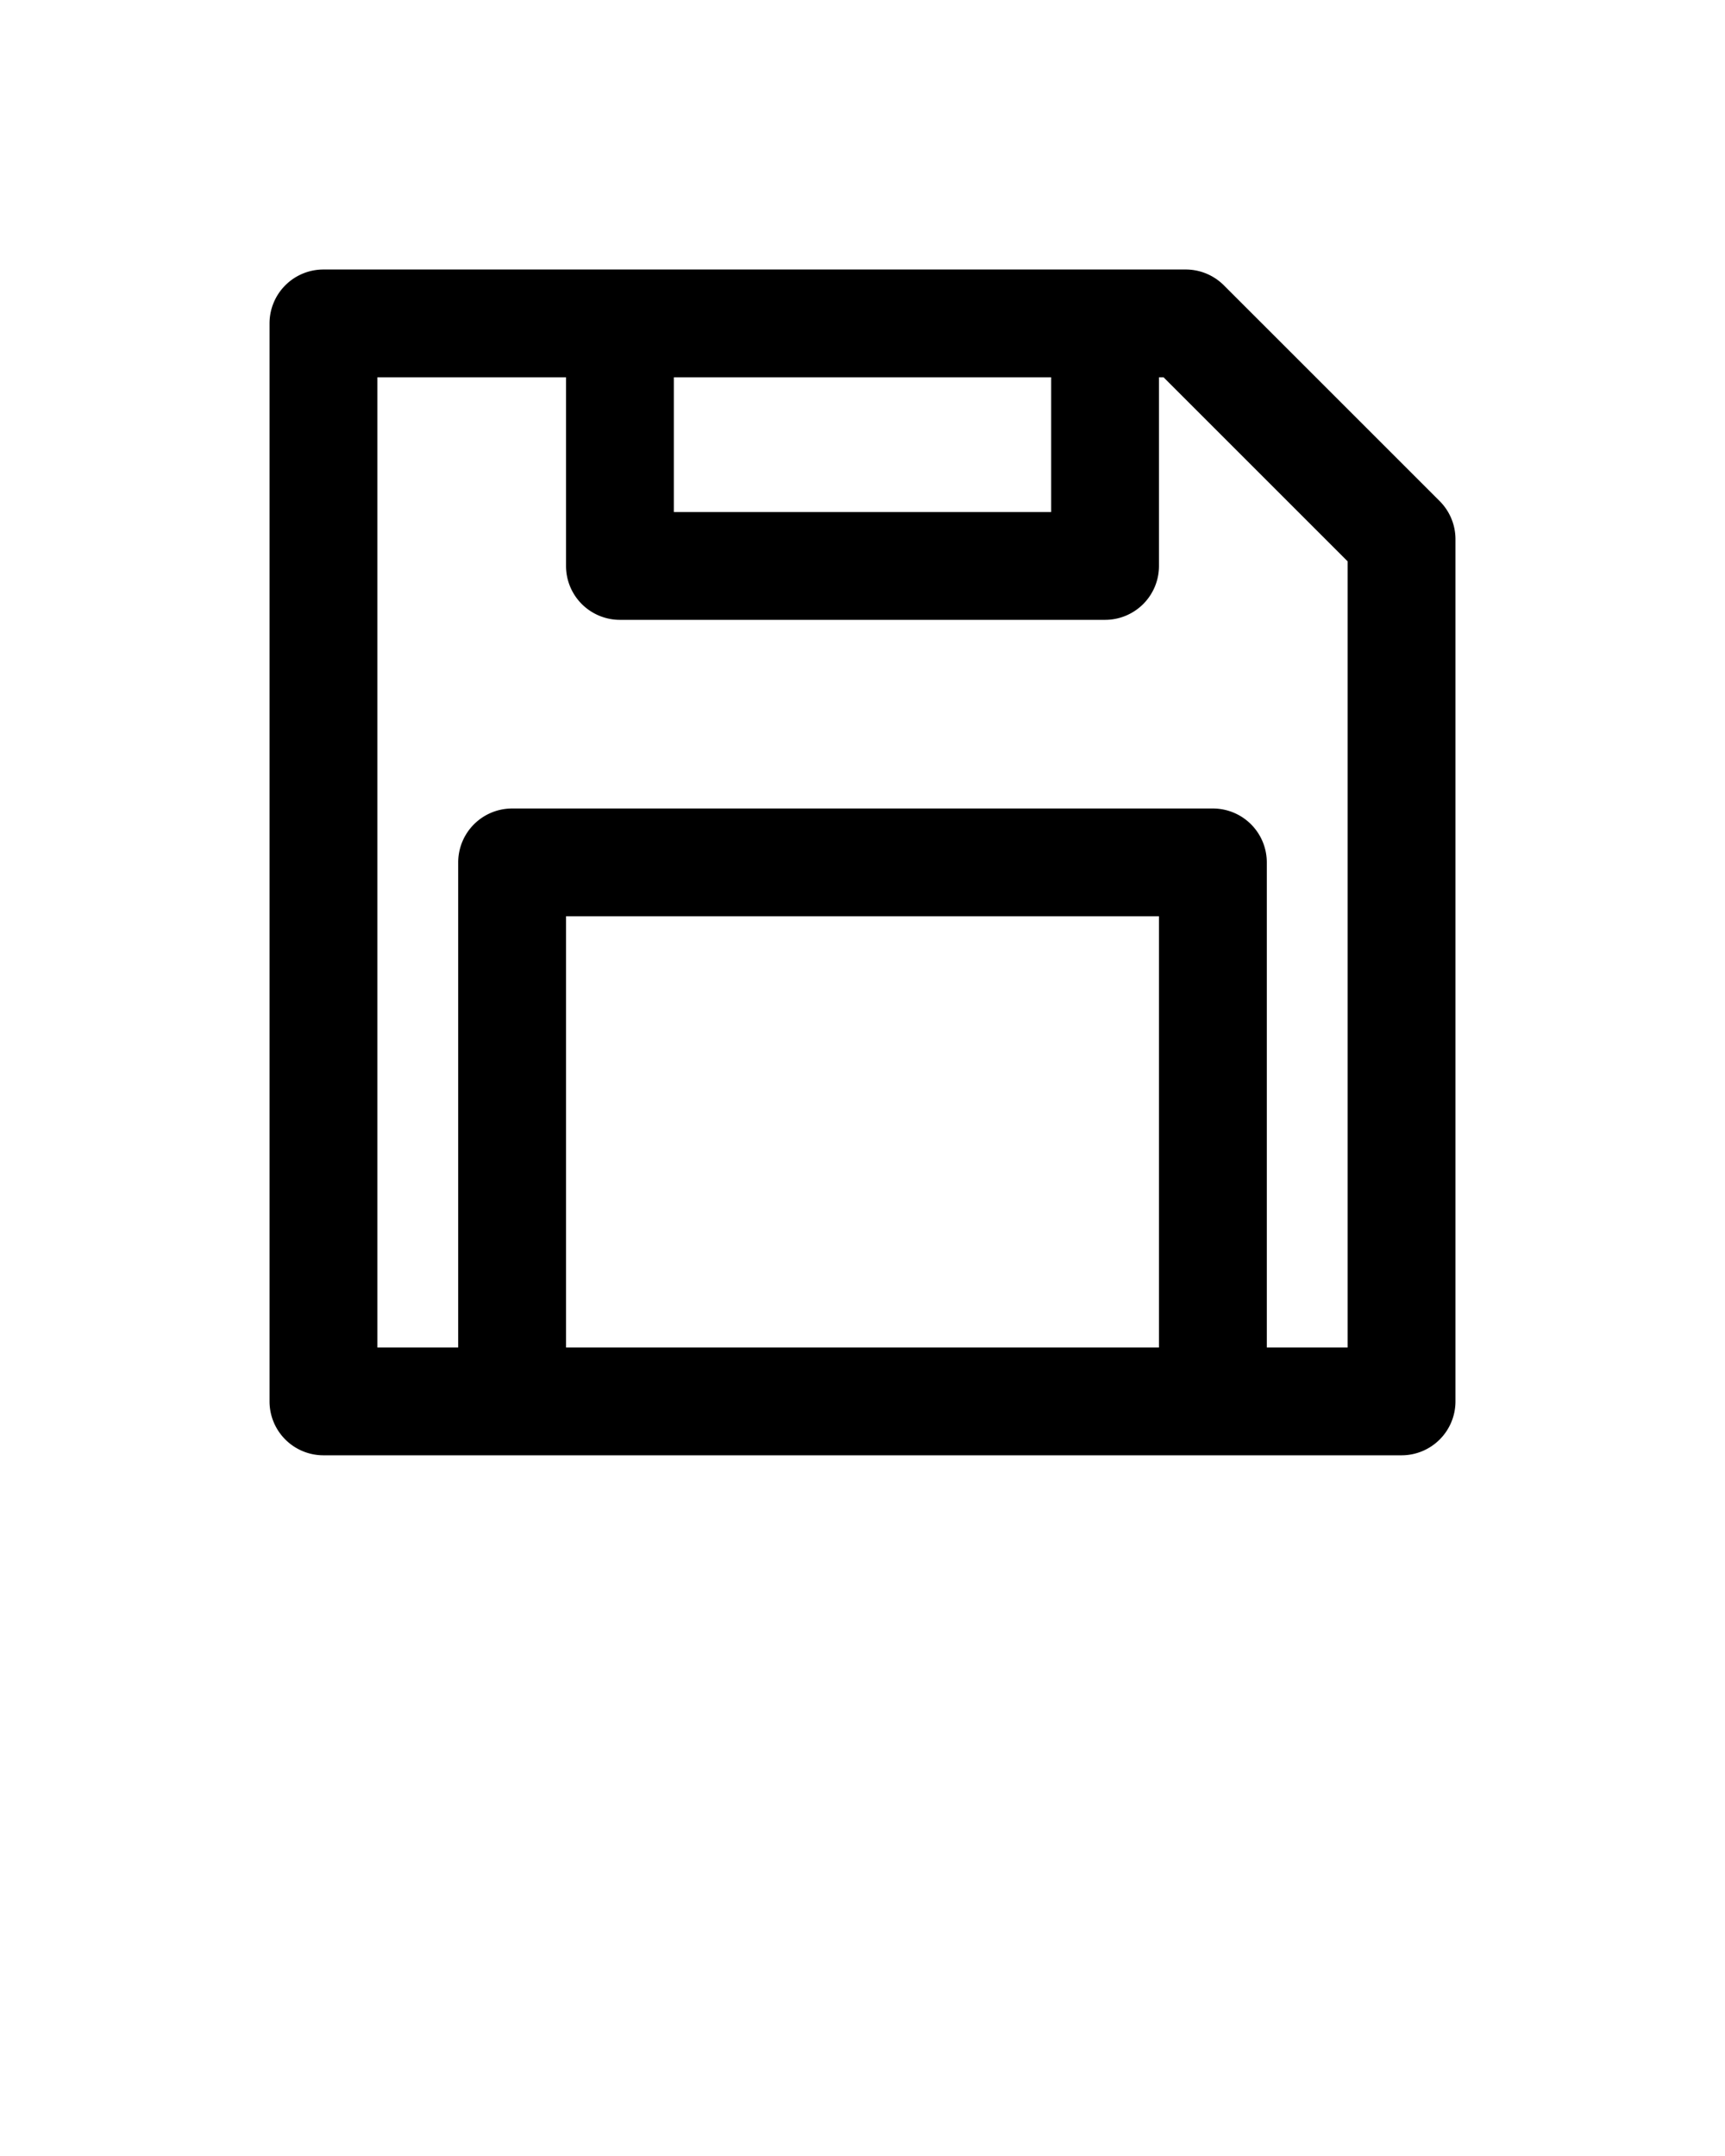 <svg xmlns="http://www.w3.org/2000/svg" data-name="Layer 3" viewBox="0 0 64 80" x="0px" y="0px"><title>basic ui</title><path d="M45.41,10.59A2,2,0,0,0,44,10H12a2,2,0,0,0-2,2V52a2,2,0,0,0,2,2H52a2,2,0,0,0,2-2V20a2,2,0,0,0-.59-1.41ZM39,14v5H25V14ZM21,50V34H43V50Zm29,0H47V32a2,2,0,0,0-2-2H19a2,2,0,0,0-2,2V50H14V14h7v7a2,2,0,0,0,2,2H41a2,2,0,0,0,2-2V14h.17L50,20.83Z"/>
</svg>